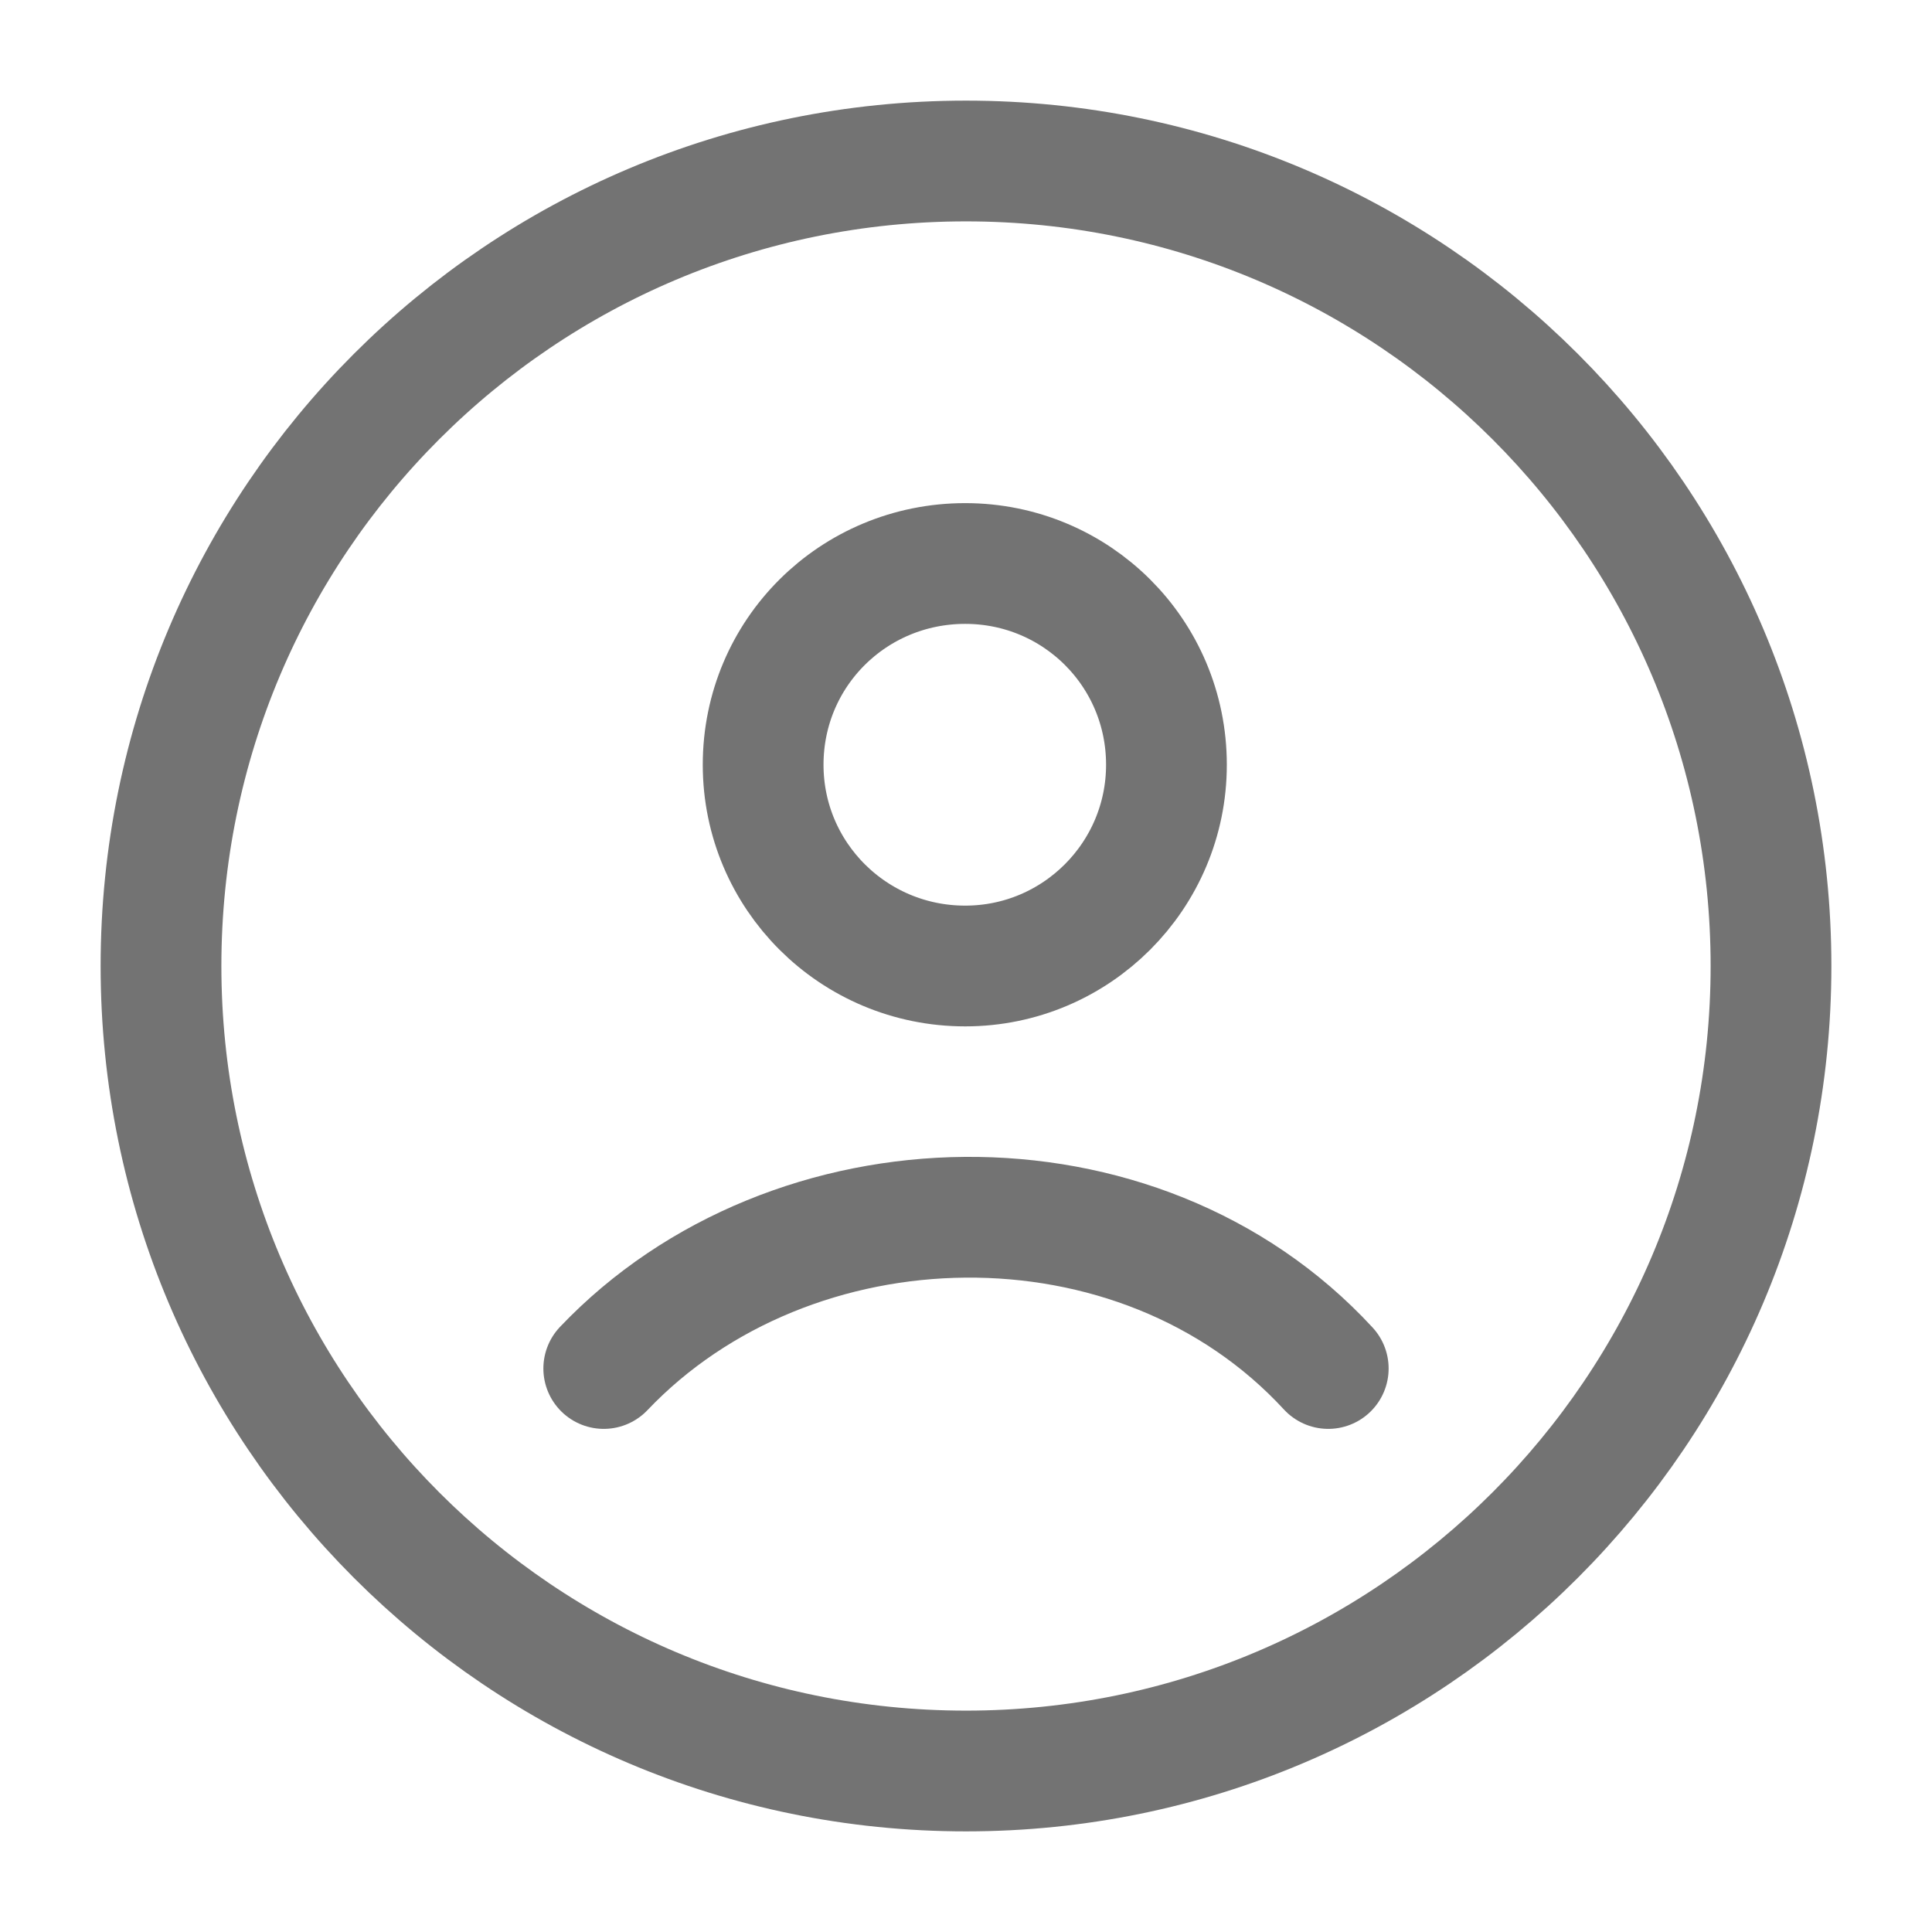 <svg width="24" height="24" viewBox="0 0 24 24" fill="none" xmlns="http://www.w3.org/2000/svg" xmlns:xlink="http://www.w3.org/1999/xlink">
	<desc>
			Created with Pixso.
	</desc>
	<defs/>
	<path id="Vector" d="M12 22C6.47 22 2 17.52 2 12C2 6.47 6.47 2 12 2C17.52 2 22 6.47 22 12C22 17.52 17.52 22 12 22Z" stroke="#737373" stroke-opacity="1" stroke-width="1.5"/>
	<path id="Vector" d="M7.5 17C9.83 14.55 14.14 14.44 16.5 17M11.99 12C10.6 12 9.48 10.88 9.48 9.5C9.48 8.11 10.6 7 11.99 7C13.37 7 14.49 8.11 14.49 9.5C14.49 10.88 13.37 12 11.99 12Z" stroke="#737373" stroke-opacity="1" stroke-width="1.5" stroke-linecap="round"/>
</svg>

